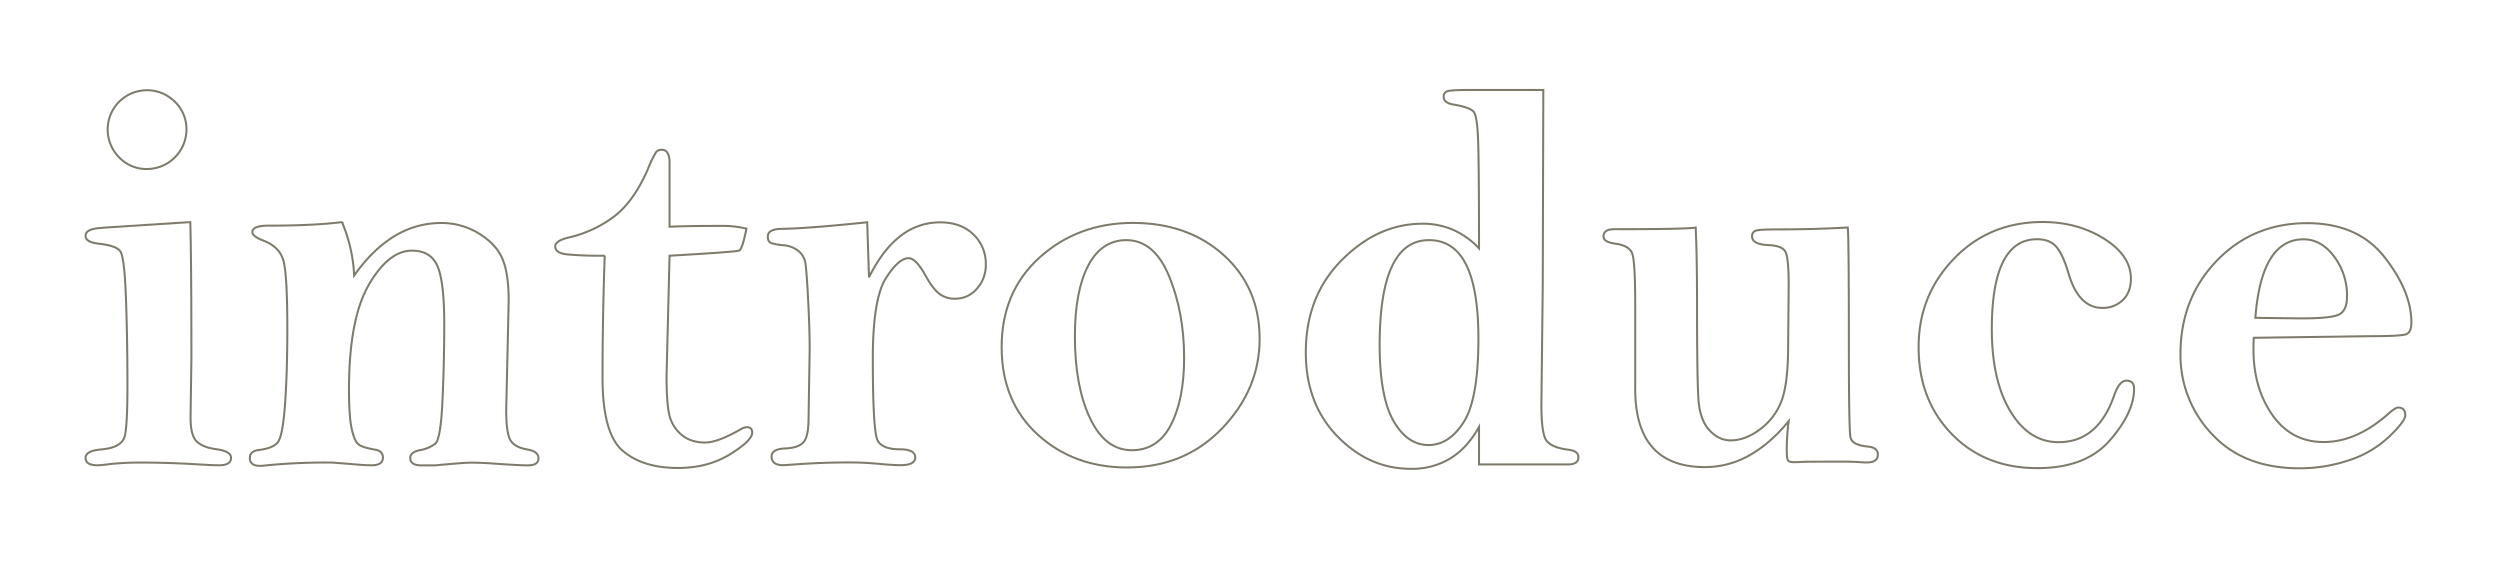 <svg id="圖層_1" data-name="圖層 1" xmlns="http://www.w3.org/2000/svg" viewBox="0 0 1224.95 278.02"><defs><style>.cls-1{fill:none;stroke:#7e7a6c;}</style></defs><path class="cls-1" d="M93.24,108.82q.54,18.77.54,66.88l-.41,28.82q0,8.72,2.89,11.66t9.45,3.89q7.5.93,7.5,4.29c0,2.41-2,3.62-5.9,3.62-1.87,0-5.14-.14-9.78-.41q-14.75-.93-29.22-.93a143,143,0,0,0-14.48.74,54.58,54.58,0,0,1-6,.6q-5.89,0-5.9-3.62c0-2.33,2.6-3.71,7.78-4.16q10.32-.93,11.53-6.9t1.2-24.2q0-23.58-.74-43.36t-2.74-22.58q-2-2.82-10.46-3.75-6.57-.68-6.57-3.89t6.71-3.75l2.81-.27ZM91.36,63.51a19.43,19.43,0,0,1-19.3,19.3,18.48,18.48,0,0,1-13.67-5.69,19.34,19.34,0,0,1,0-27.28,19.34,19.34,0,0,1,27.28,0A18.52,18.52,0,0,1,91.36,63.51Z"/><path class="cls-1" d="M173.53,135q9.1-12.85,19.77-19.3a43.43,43.43,0,0,1,22.85-6.43,34.66,34.66,0,0,1,18.63,5.23q8.44,5.22,11.46,12.46t3,20.51l-1.21,53.48q0,11,2,14.61t8.45,4.69q5.36.95,5.36,4.29c0,2.32-1.74,3.49-5.23,3.49q-4.42,0-19.43-1.08c-3.49-.18-6.3-.26-8.45-.26s-7.95.44-17.69,1.34H206.5q-5.49,0-5.49-3.62c0-2,1.65-3.26,5-3.89a16.92,16.92,0,0,0,7.23-3.09q2.69-2.15,3.56-21.07t.87-37.58q0-20.67-3.29-28.32t-12.53-7.65q-11.4,0-21.11,16.68T171,190.71q0,13.41,1.34,19.44c.89,4,2,6.55,3.29,7.57s4,1.9,8.24,2.62c2.5.44,3.75,1.74,3.75,3.88,0,2.5-1.83,3.76-5.49,3.76-1.79,0-3.76-.09-5.9-.25q-12.87-1.09-13.94-1.09A301.4,301.4,0,0,0,130.64,228a27.18,27.18,0,0,1-3.22.26q-5,0-5-3.88c0-2.24,1.48-3.53,4.42-3.89q6.84-.81,9.25-3.76t3.55-18.45q1.14-15.51,1.14-37,0-27.37-2-33.89t-9.65-9.46q-5.49-2.15-5.49-4.15c0-2.15,2.63-3.22,7.91-3.22q22.24,0,36-1.74A75.18,75.18,0,0,1,173.53,135Z"/><path class="cls-1" d="M328.07,111.1q8.18-.41,25.07-.41a49.58,49.58,0,0,1,12.6,1.34q-2,10.06-3.55,10.73t-34.12,2.54l-1.47,59.11q0,12.6,1.27,18.5a18,18,0,0,0,5.83,9.92q4.56,4,11.8,4,6.17,0,17.56-6.57a6.58,6.58,0,0,1,2.95-.94c1.69,0,2.54.9,2.54,2.69q0,3.89-10.85,10.58t-25.47,6.71q-17.3,0-27.14-8.45t-9.86-35.65q0-30,1.08-59.92a177.45,177.45,0,0,1-18.77-.67c-3.66-.44-5.49-1.74-5.49-3.88,0-1.79,2.09-3.22,6.3-4.29a58.14,58.14,0,0,0,22.31-10.19q9.85-7.36,16.82-23.46a60.36,60.36,0,0,1,3.82-8,3.33,3.33,0,0,1,2.89-1.41c2.59,0,3.88,2.15,3.88,6.43Z"/><path class="cls-1" d="M425.79,135.89q6.69-13.53,15.41-20.24a31.16,31.16,0,0,1,19.44-6.7q10.19,0,16.28,5.9a19.64,19.64,0,0,1,6.1,14.74,17.17,17.17,0,0,1-4.36,11.86,13.69,13.69,0,0,1-10.65,4.9,12.25,12.25,0,0,1-7.78-2.42q-3.08-2.4-6.56-8.57-4.83-8.85-8.45-8.85-5,0-11.26,10t-6.3,38.95q0,36.54,2.48,40.62t10.93,4.08q7.37,0,7.37,4c0,2.5-2.41,3.76-7.24,3.76q-4,0-11.66-.74-7-.6-13.14-.6-13.26,0-26.27.93c-3.66.27-5.81.41-6.43.41q-5.62,0-5.63-4.23,0-3.67,6.57-3.95t9-3q2.53-2.74,2.54-12l.54-33.47q0-10.17-.8-25.29t-1.48-18a9.49,9.49,0,0,0-3.42-5.15,13.13,13.13,0,0,0-7.44-2.68c-3.21-.36-5.25-.78-6.09-1.27s-1.28-1.5-1.28-3c0-2.41,2.24-3.66,6.7-3.75q12.33-.14,42-3.22Z"/><path class="cls-1" d="M617.19,166.05q0,24.66-18.36,43.83t-46.65,19.17q-26,0-43.69-16.09t-17.7-42.89q0-27.21,18.7-44T555,109.22q27.21,0,44.7,15.88T617.19,166.05Zm-37,9.19q0-22-7.31-39.79t-21-17.79q-12.07,0-18.64,12.42t-6.56,34.82q0,24.43,7.44,40.07T554.6,220.6q12.72,0,19.16-12.48T580.2,175.24Z"/><path class="cls-1" d="M724.69,121.68q0-38.73-.4-51.67t-2.15-15.14q-1.74-2.22-9.51-3.56-5.24-.8-5.23-3.75a2.68,2.68,0,0,1,1.81-2.88q1.8-.6,11.59-.6h35.39l-.27,95.16-.67,59.11q0,13.68,2.34,17.29t10.79,4.7q5,.53,5,3.75,0,3.48-5.22,3.48H724.69V209.21q-5.76,10.32-14.07,15.41a36.2,36.2,0,0,1-19.31,5.1q-20.5,0-36-15.93t-15.49-41.11q0-27.59,17.7-45.32t39.4-17.74a37.26,37.26,0,0,1,15.08,3A39.23,39.23,0,0,1,724.69,121.68ZM676,168.8q0,25.56,6.77,37.41T700,218.06q10.05,0,17.22-11.31t7.17-40.9q0-24.09-6-36.14t-18.23-12.05q-12.06,0-18.09,12.79T676,168.8Z"/><path class="cls-1" d="M830.85,111.5q.66,13.8.67,37.66,0,36.19.67,46.31t5.29,15.22q4.62,5.09,10.52,5.09,7,0,14.14-5.23a30.88,30.88,0,0,0,10.59-13.67q3.42-8.44,3.42-27.61l.27-29.62q0-11.81-1.27-15.55t-8.65-4q-8-.4-8-4.16A2.67,2.67,0,0,1,860.4,113c1.3-.4,4.71-.6,10.26-.6q18.62,0,34.71-.94.54,5.22.54,57.23,0,41.82.8,45.64t8.71,4.49q4.7.54,4.69,3.89c0,2.59-1.78,3.89-5.36,3.89-.71,0-1.83,0-3.35-.14q-3.75-.27-8.84-.27-17.84,0-19.71.14c-1.43.09-2.63.13-3.62.13q-2.54,0-3.15-.87t-.6-5.16a106.46,106.46,0,0,1,.94-14.07q-9.25,11.25-19.5,16.88a44,44,0,0,1-21.52,5.63q-34.17,0-34.18-38.33V149.16q0-21.43-1.54-25.13t-8.11-4.62q-5.9-.81-5.89-3.49,0-3.61,5.22-3.62Q826.83,112.3,830.85,111.5Z"/><path class="cls-1" d="M940.09,169.94q0-25.2,17.29-43.16t43.42-18q17.16,0,30.23,8.24t13.07,19.5q0,6.7-4,10.52a13.75,13.75,0,0,1-10,3.82q-11.54,0-16.49-16.68-2.68-9.15-5.9-13.06t-9.65-3.9q-11,0-16.55,11t-5.56,33q0,25.25,9.12,40.34t23.6,15.1q19.32,0,27.23-22.92,2.54-7.25,6-7.24,3.75,0,3.75,4,0,11.65-11.87,25.27t-35.46,13.6q-25.87,0-42.1-16.82T940.09,169.94Z"/><path class="cls-1" d="M1104.28,165.51c-.09,2.6-.13,4.47-.13,5.63q0,19,9.31,32.24t25.13,13.2q16.23,0,31.91-14.07,3.21-2.82,4.55-2.82c2.33,0,3.49,1.26,3.49,3.76q0,2.94-8,10.59a52.08,52.08,0,0,1-19.71,11.52,75.78,75.78,0,0,1-24.12,3.89q-27.35,0-42.83-16.69a55.94,55.94,0,0,1-15.48-39.34q0-27.21,17.76-45.64t44.3-18.43q24.93,0,38,16.76t13.07,31.9q0,4.83-2.55,5.76t-16.49.94Zm.81-9.78q19.83.27,22.92.27,15.13,0,18.56-2.15t3.42-8.71a31.59,31.59,0,0,0-6.3-19.43q-6.3-8.44-15-8.45Q1108,117.26,1105.09,155.73Z"/></svg>